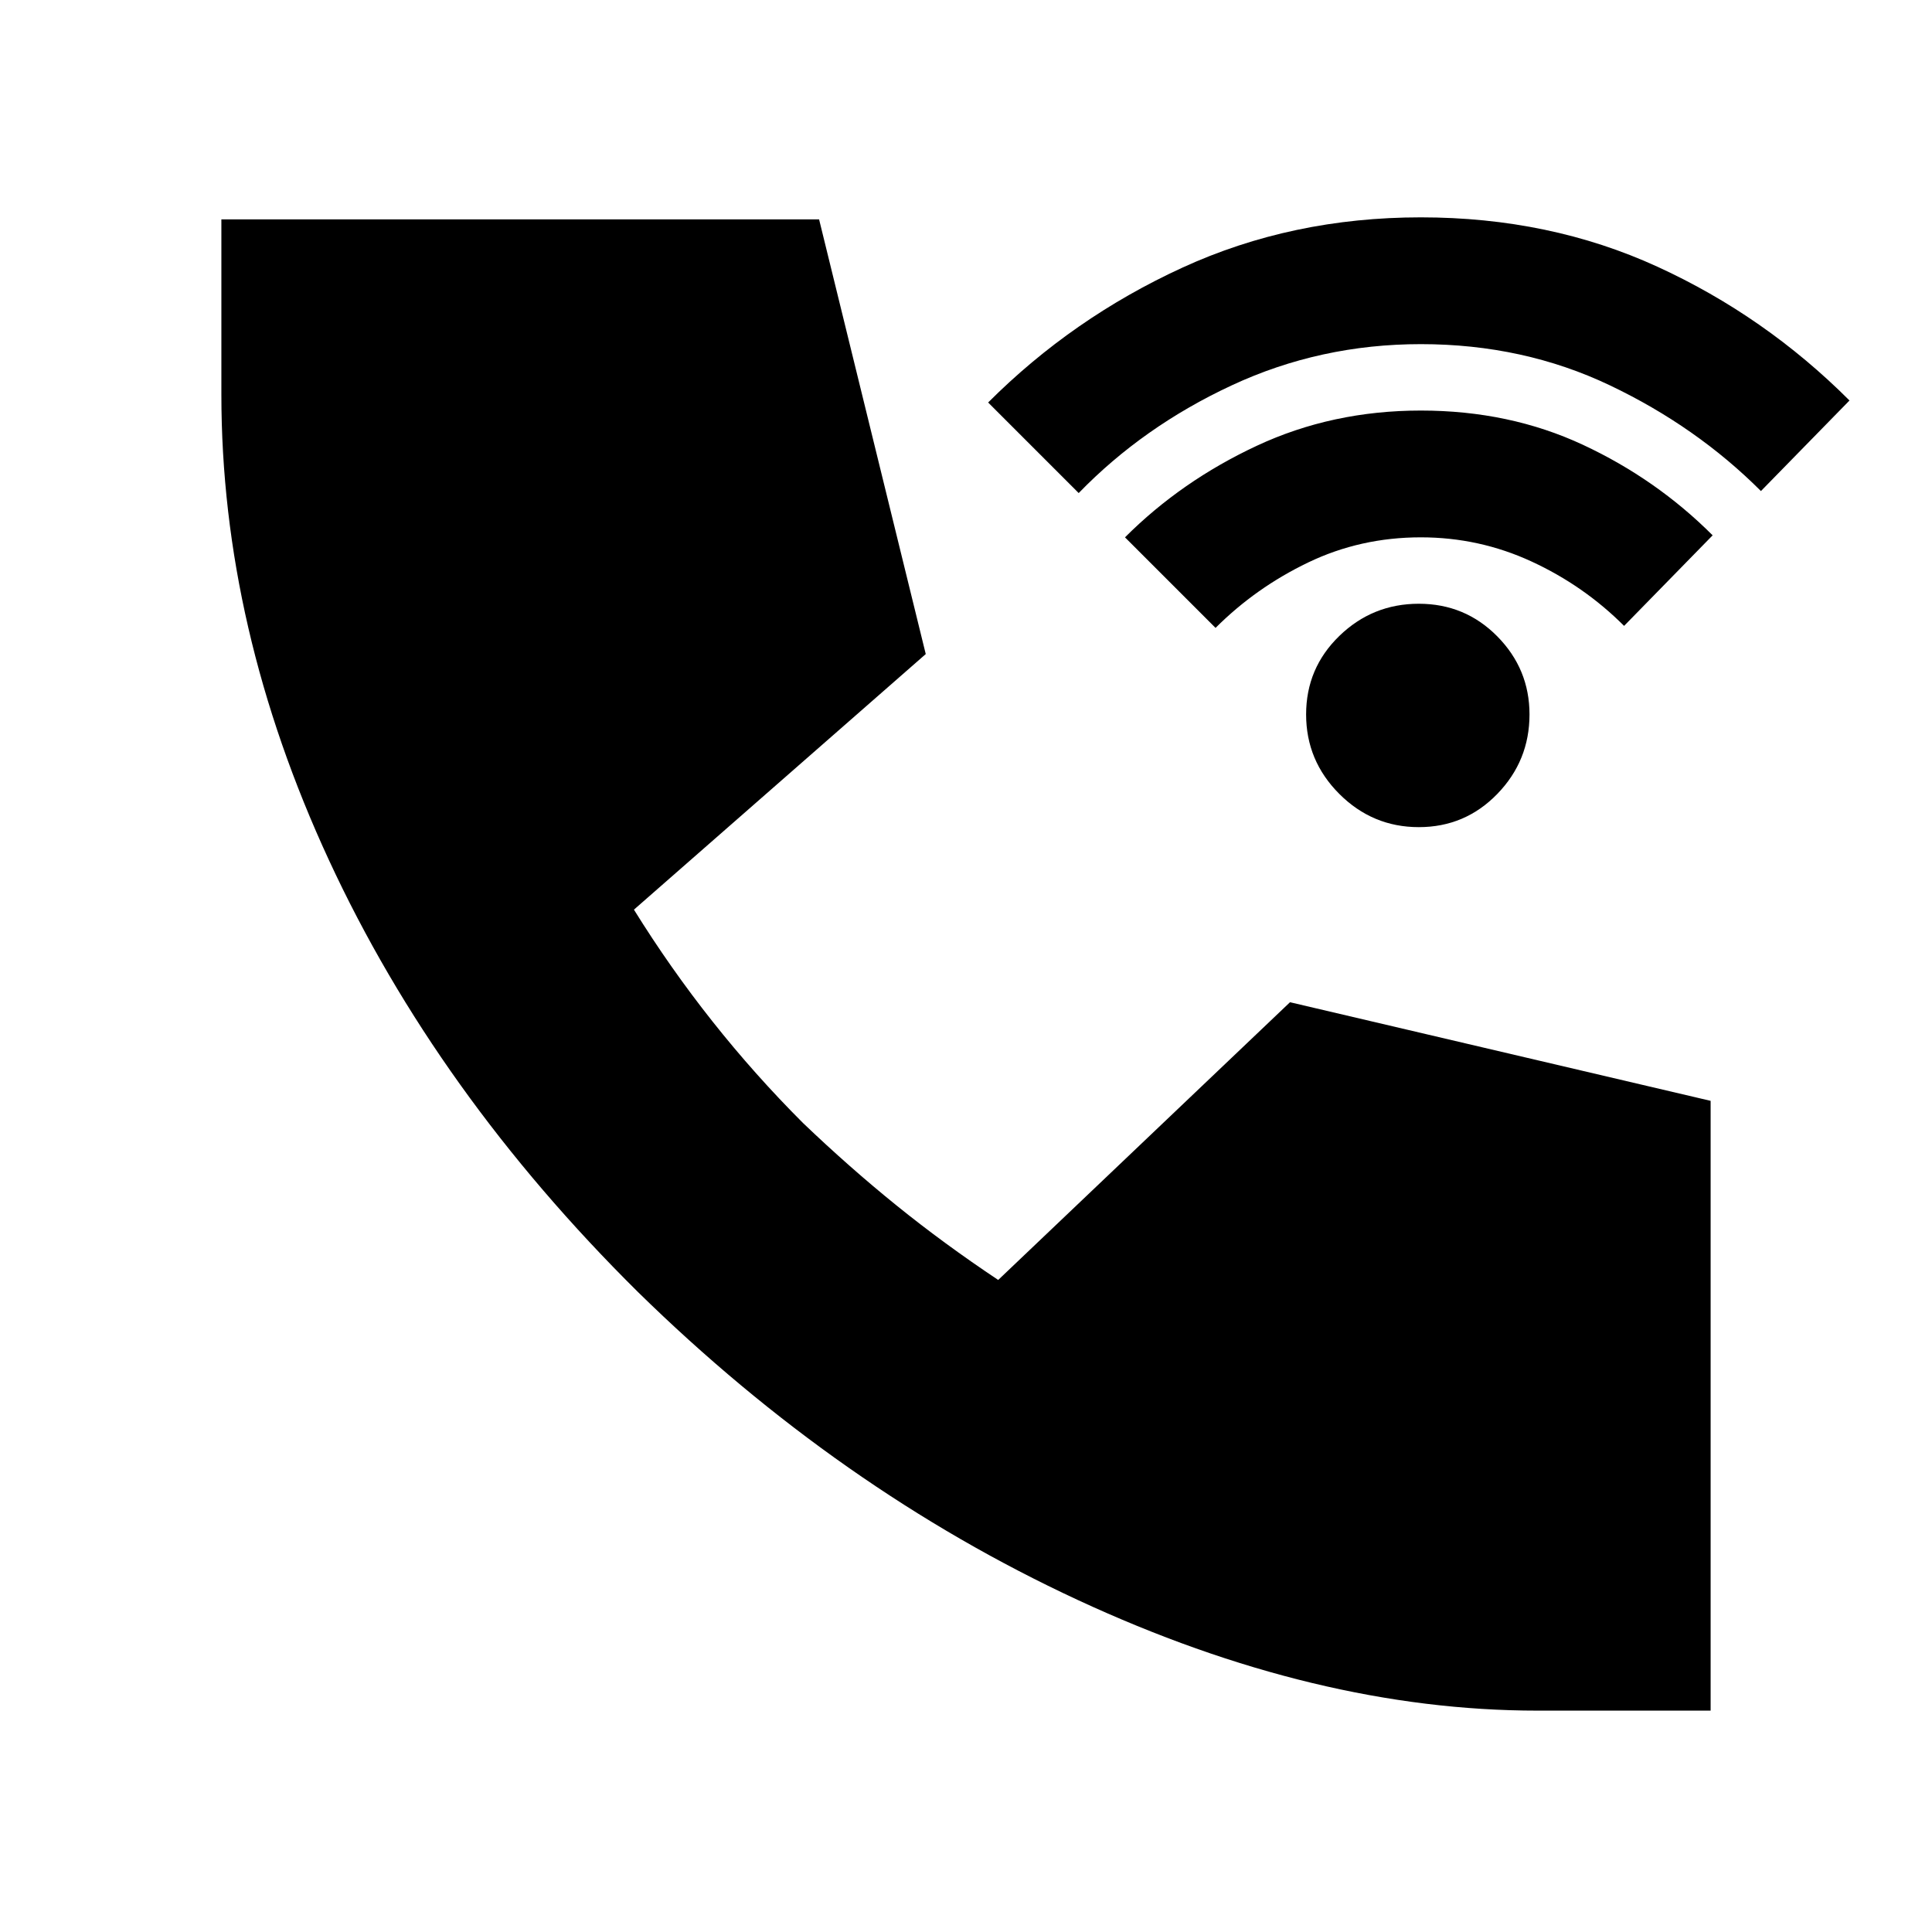 <svg xmlns="http://www.w3.org/2000/svg" height="20" viewBox="0 -960 960 960" width="20"><path d="M764-110q-110 0-228.5-55T317-318q-100-99-153.5-214.5T110-764v-87h297l53 216-145 127q18 29 39 55.5t45 50.5q23 22 46.5 41t50.5 37l145-138 209 49v303h-86Zm-59-439q-23 0-39.5-16.5T649-605q0-23 16.5-39t39.5-16q23 0 39 16.213 16 16.212 16 38.787 0 23-16 39.5T705-549Zm-101-99-45-45q28-28 65.5-45.5T706-756q44 0 80.5 17t64.5 45l-44 45q-20-20-46-32t-55-12q-30 0-56 12.5T604-648Zm-68-67-45-45q42-42 96.5-67T706-852q64 0 117.5 24.5T919-761l-44 45q-32-32-75-52.5T706-789q-50 0-94 20.5T536-715Z"/></svg>